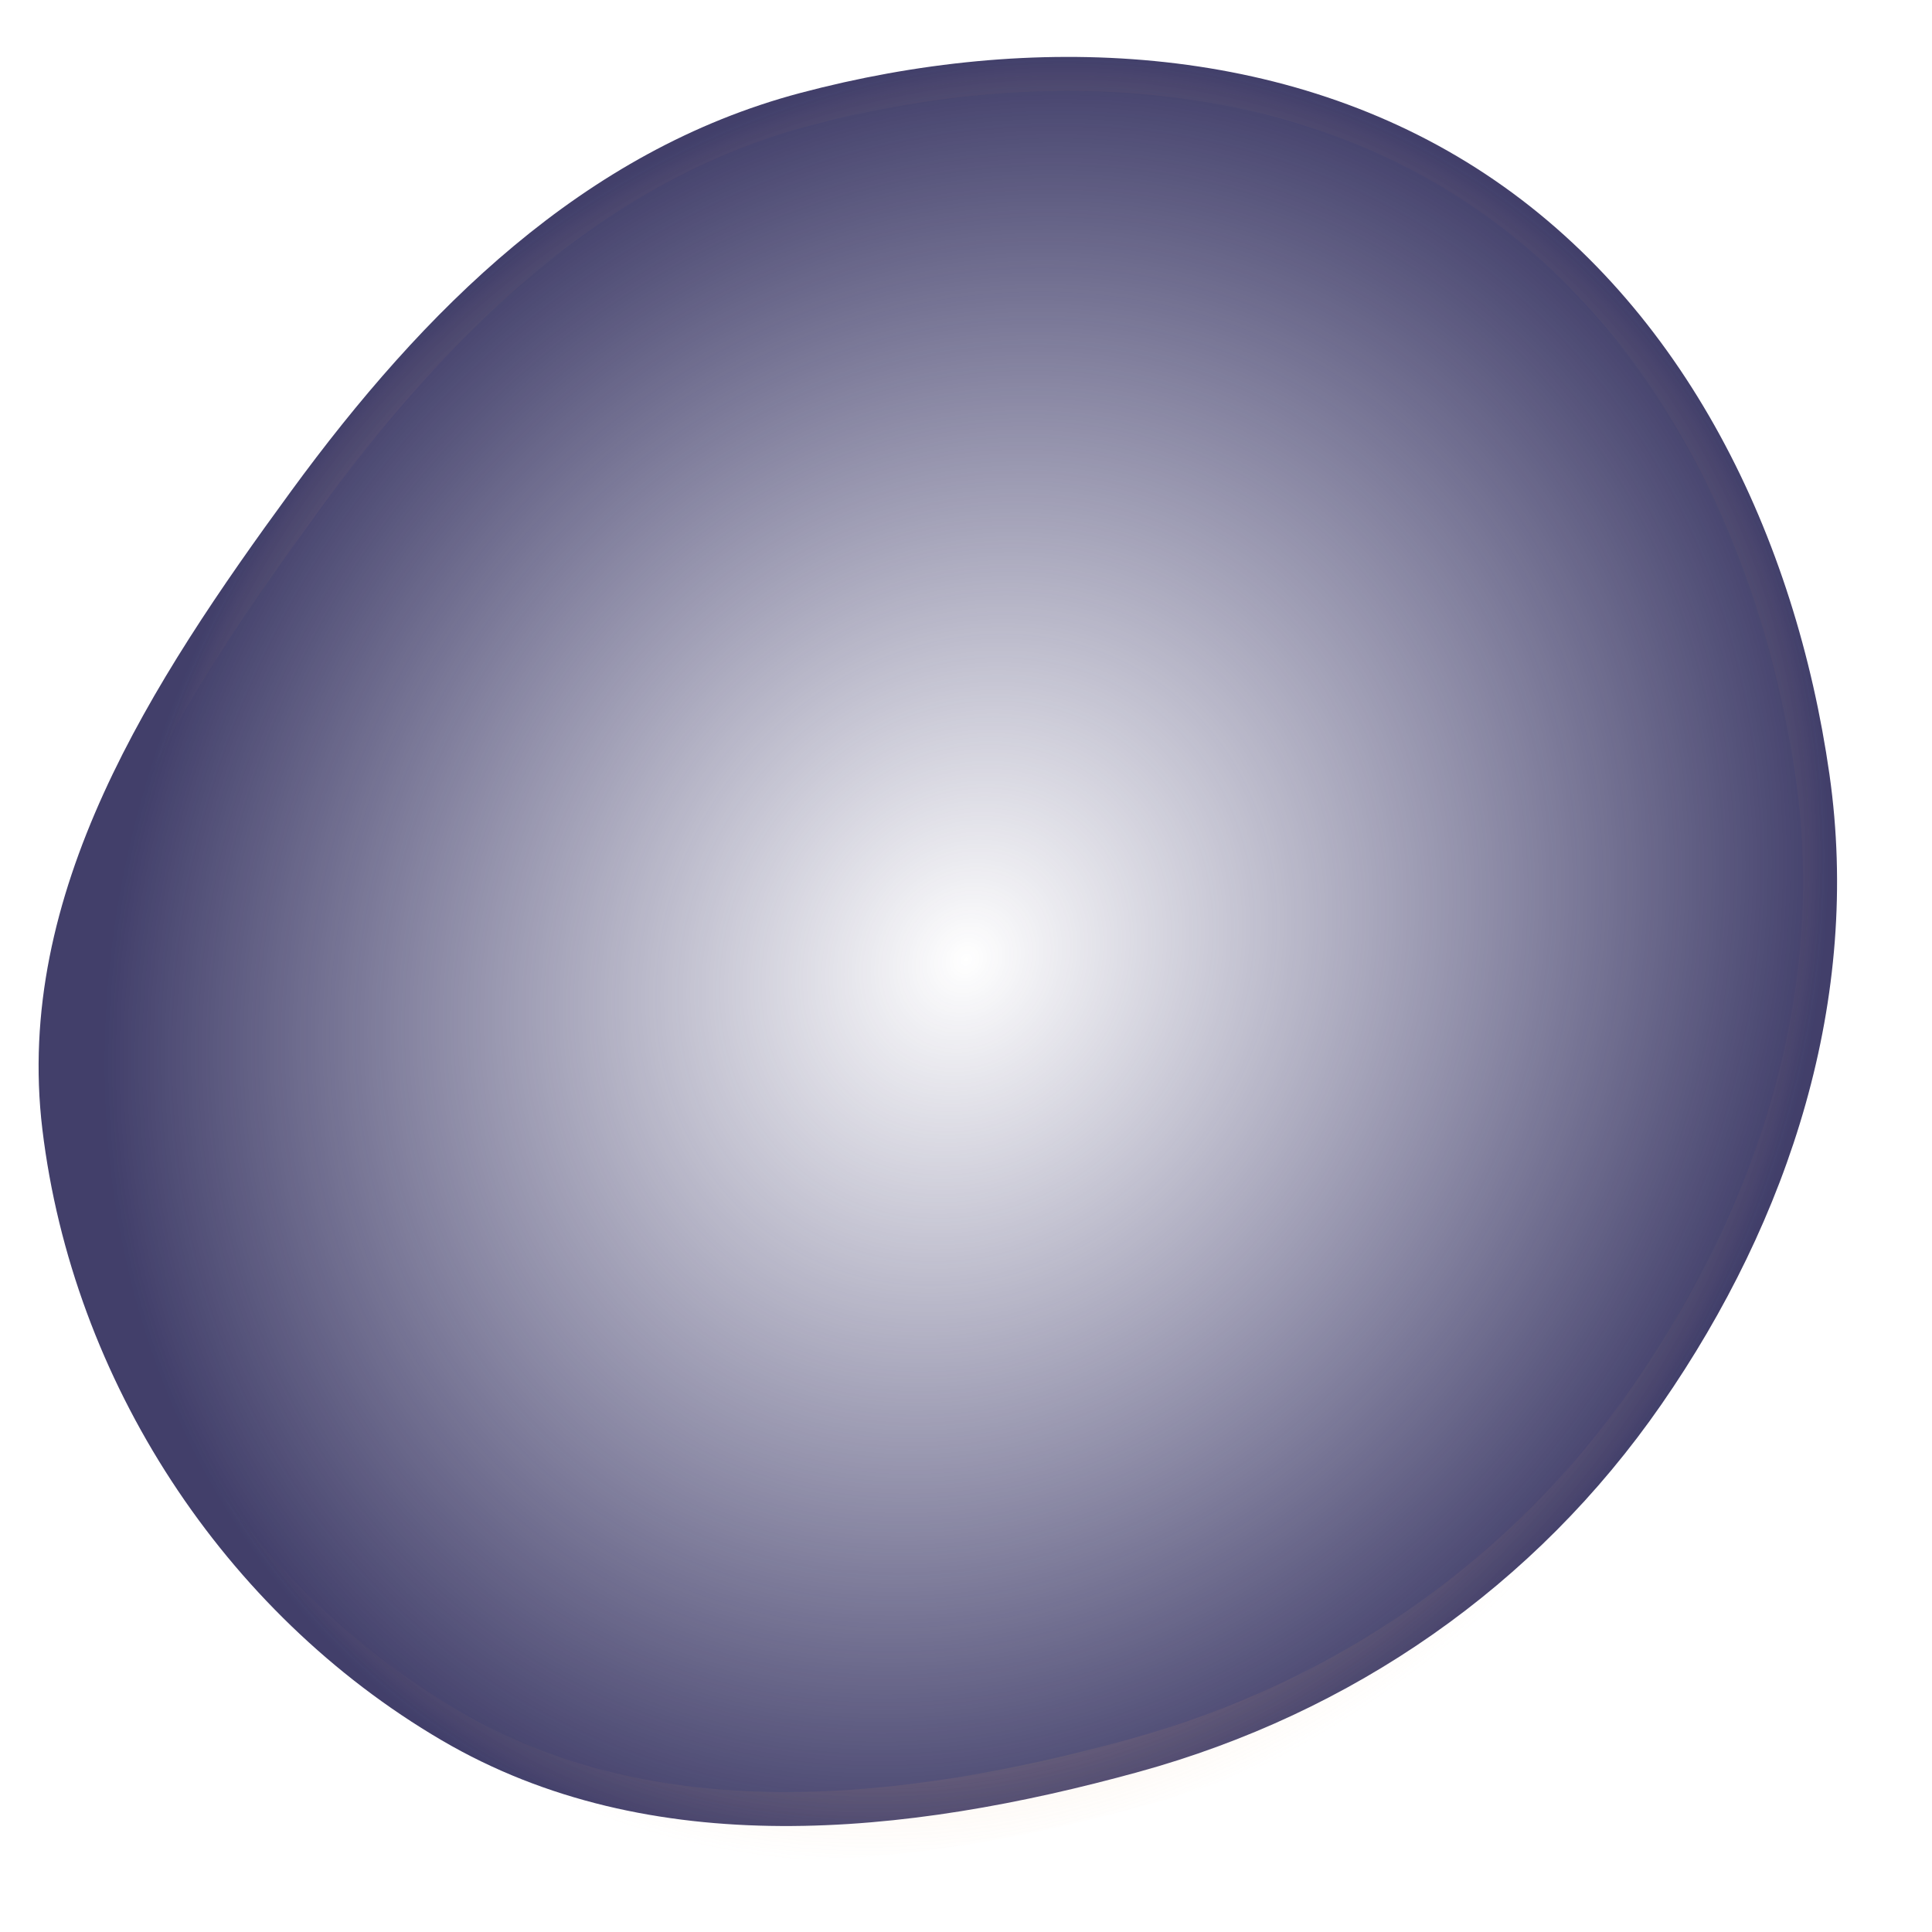 <svg width="199" height="199" viewBox="0 0 199 199" fill="none" xmlns="http://www.w3.org/2000/svg">
<path fill-rule="evenodd" clip-rule="evenodd" d="M153.018 17.938C173.618 31.578 184.947 55.351 188.438 79.77C191.735 102.827 184.378 125.527 171.134 144.651C158.152 163.395 139.295 176.447 117.285 182.508C93.297 189.115 66.993 191.854 45.492 179.252C23.007 166.074 7.475 142.155 4.364 116.323C1.437 92.018 15.562 70.309 29.995 50.573C43.605 31.962 60.113 15.497 82.427 9.578C106.211 3.268 132.467 4.331 153.018 17.938Z" fill="url(#paint0_radial)" fill-opacity="0.9" stroke="url(#paint1_radial)" stroke-opacity="0.24" stroke-width="7"/>
<defs>
<radialGradient id="paint0_radial" cx="0" cy="0" r="1" gradientUnits="userSpaceOnUse" gradientTransform="translate(99.528 98.857) rotate(123.686) scale(97 85)">
<stop stop-color="#363366"/>
<stop offset="0" stop-color="#363366" stop-opacity="0"/>
<stop offset="1" stop-color="#2D2A5A"/>
</radialGradient>
<radialGradient id="paint1_radial" cx="0" cy="0" r="1" gradientUnits="userSpaceOnUse" gradientTransform="translate(99.528 98.857) rotate(123.686) scale(97 85)">
<stop offset="0.755" stop-color="#EFAC6D"/>
<stop offset="1" stop-color="#EFAC6D" stop-opacity="0"/>
</radialGradient>
</defs>
</svg>

